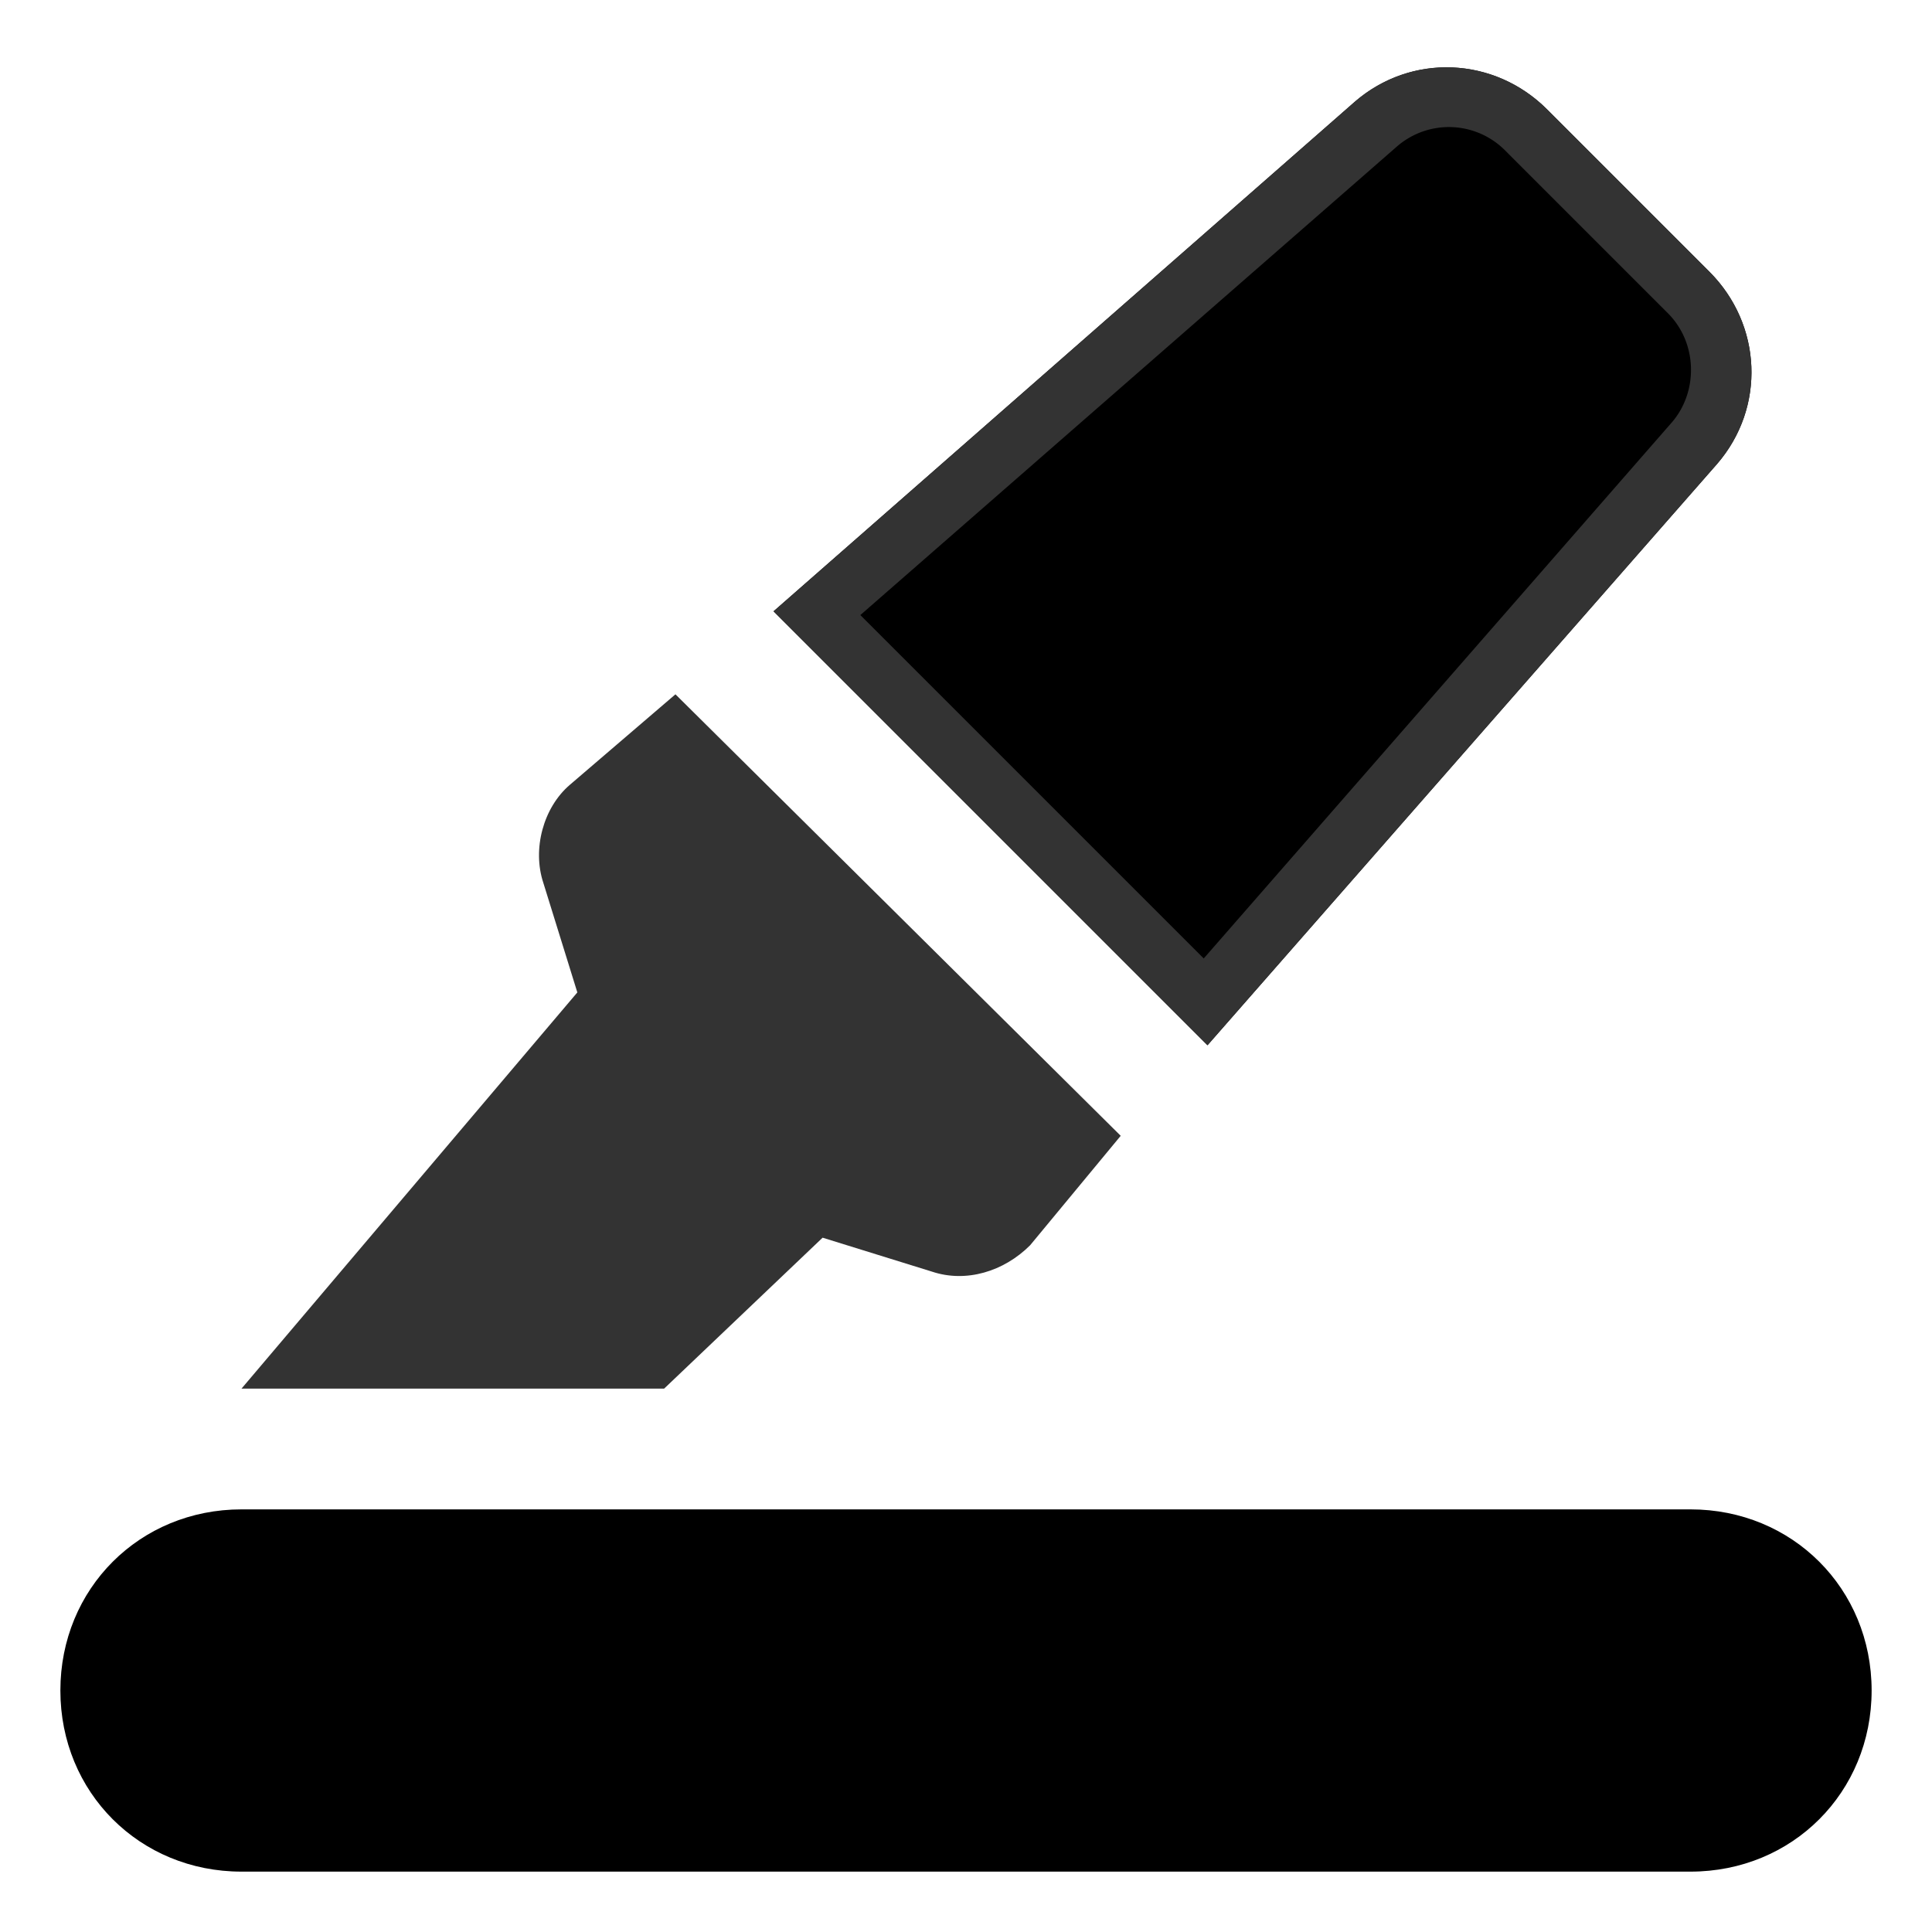 <svg xmlns="http://www.w3.org/2000/svg" fill-rule="evenodd" stroke-linejoin="round" stroke-miterlimit="2" clip-rule="evenodd" viewBox="0 0 512 512">
  <path fill="#333" d="M151 208l28-24 118 117-24 29c-7 7-17 10-26 7l-29-9-42 40H64l89-105-9-29c-3-9 0-20 7-26z"/>
  <path  class="smn__active-color" d="M453 72c14 14 15 36 2 51L320 277 205 162 359 27c15-13 37-12 51 2l43 43z"/>
  <path fill="#333" d="M453 72c14 14 15 36 2 51L320 277 205 162 359 27c15-13 37-12 51 2l43 43zM319 254l124-142c7-8 7-21-1-29l-43-43a21 21 0 00-29-1L228 163l91 91z"/>

    <path class="smn__active-color" d="M496 448c0-27-21-48-48-48H64c-27 0-48 21-48 48s21 48 48 48h384c27 0 48-21 48-48z"/>

</svg>
